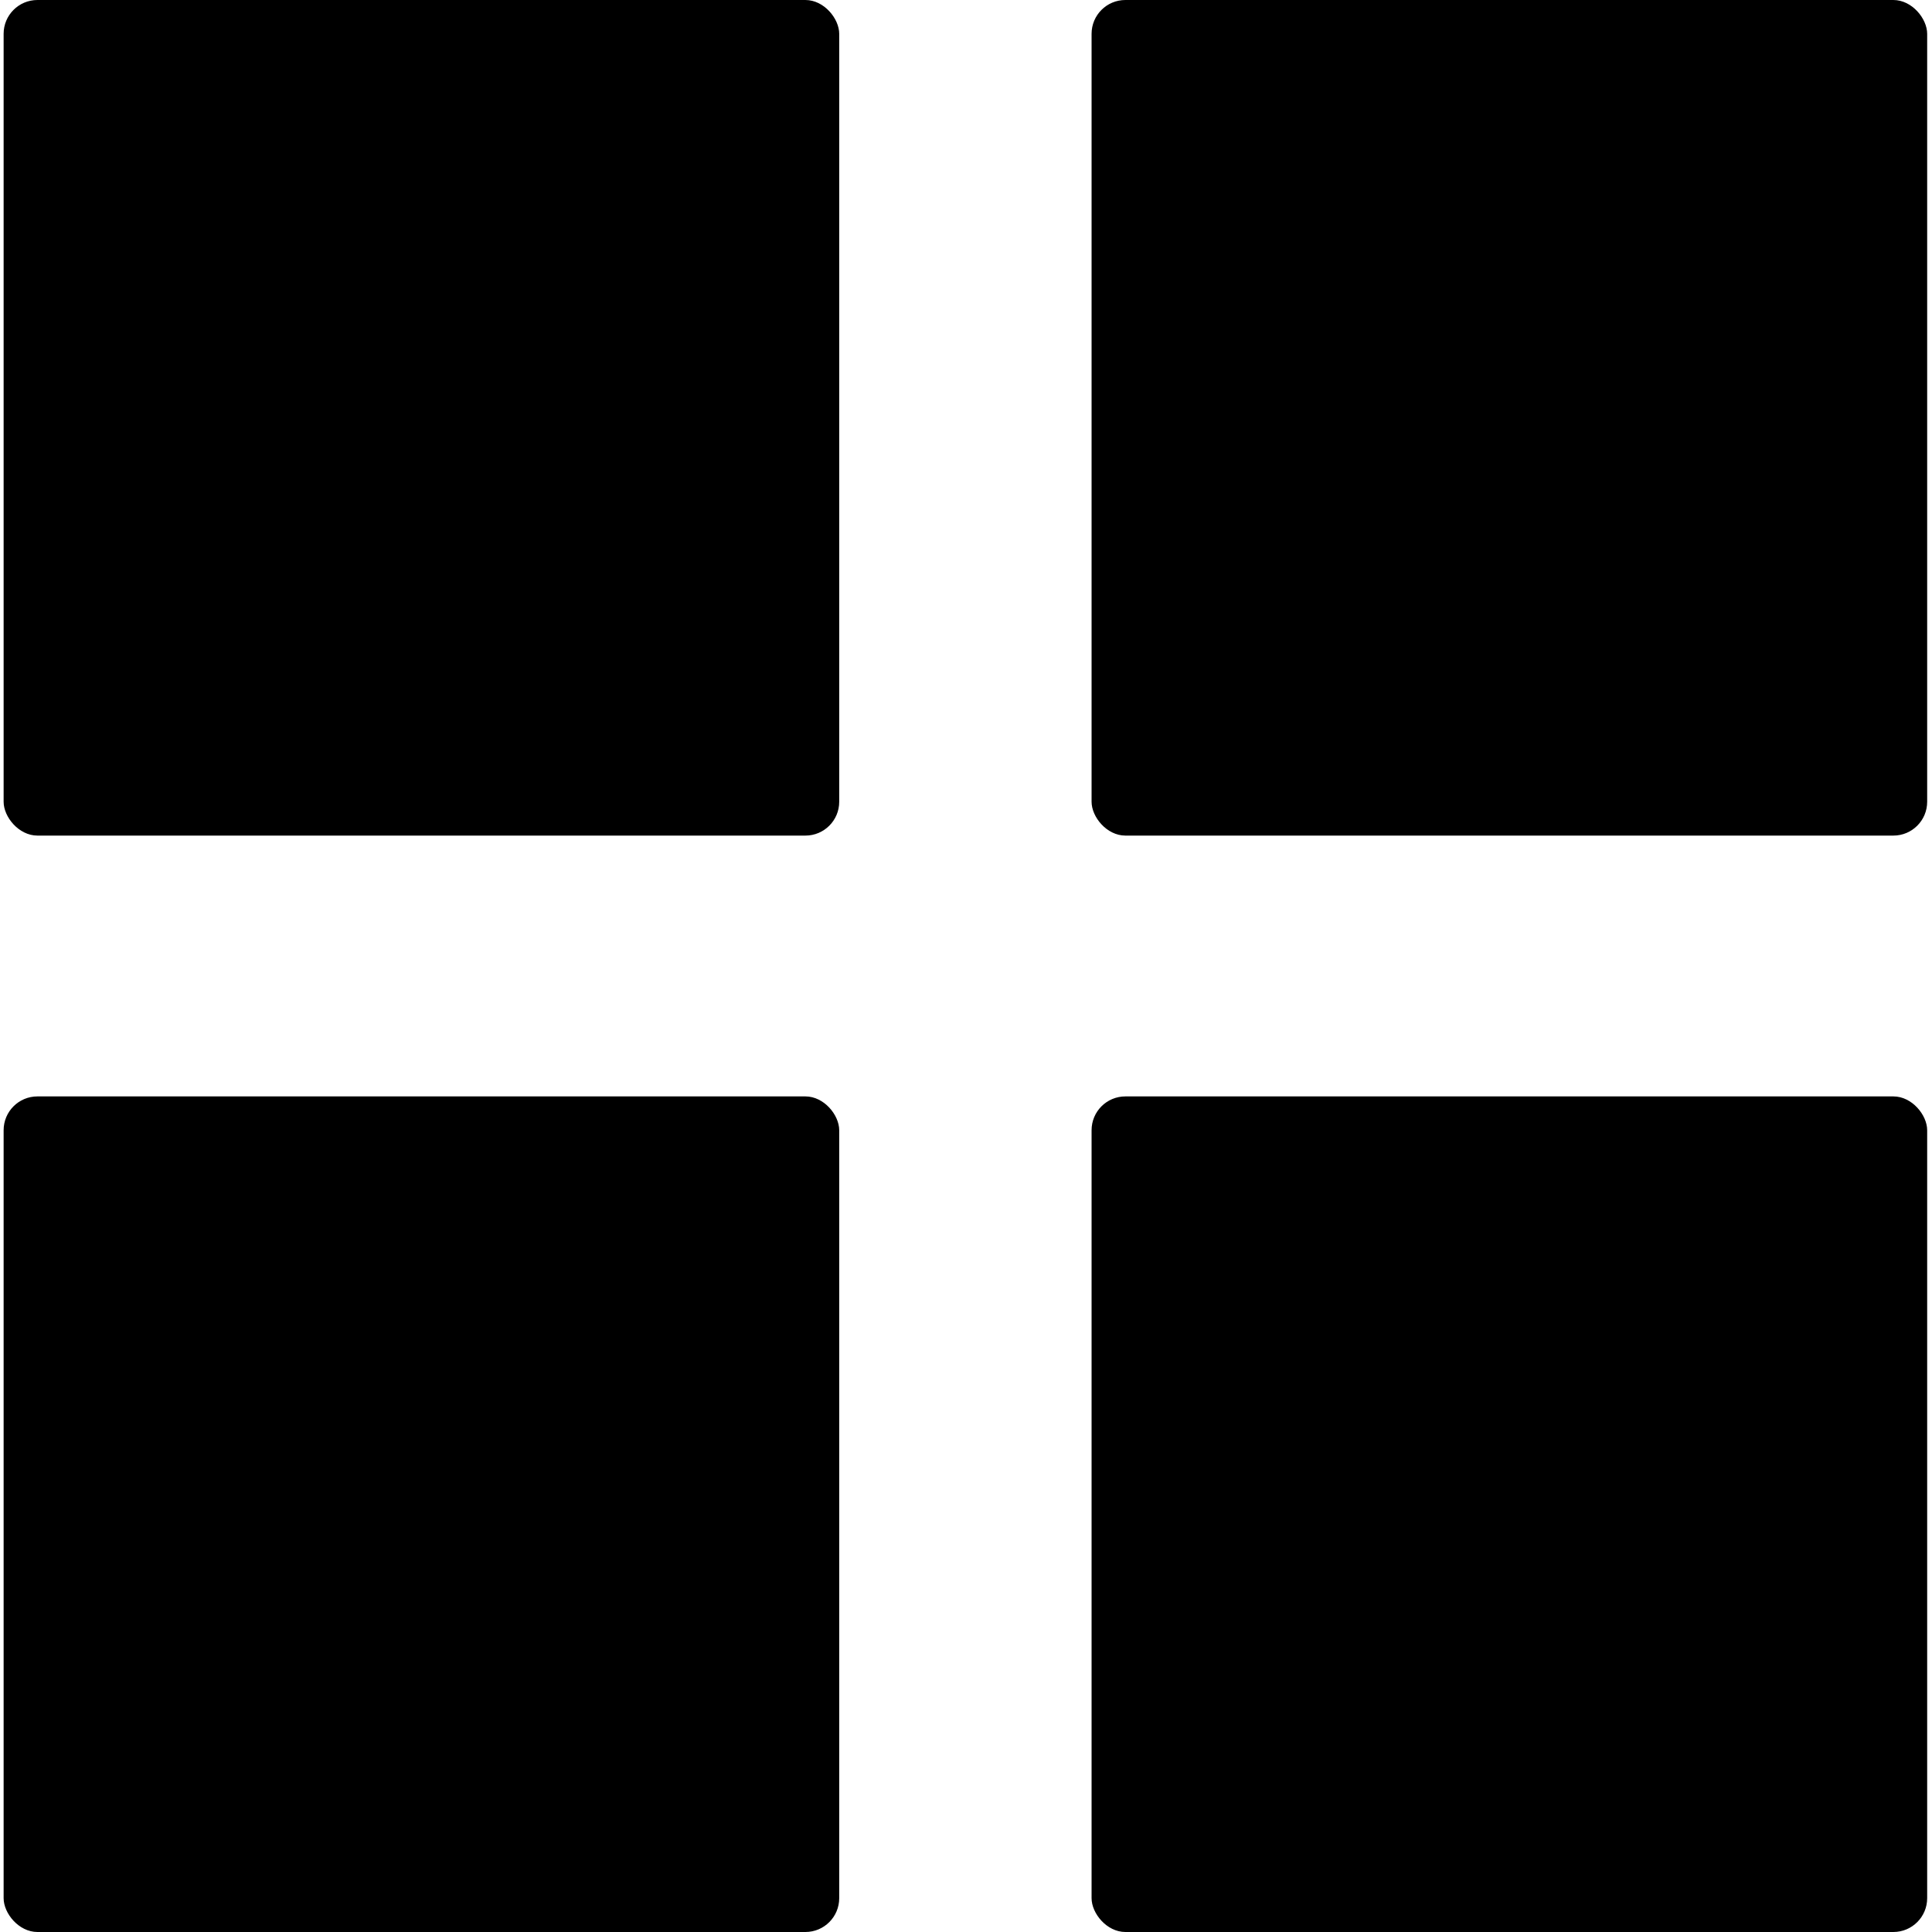 <svg class="icon icon-overview" height="16" viewBox="0 0 16 16" version="1.1" aria-hidden="true">
    <rect x="0.03" width="6.92" height="6.92" rx="0.28" ry="0.28"/>
    <rect x="9.04" width="6.92" height="6.92" rx="0.28" ry="0.28"/>
    <rect x="0.03" y="9.08" width="6.92" height="6.92" rx="0.28" ry="0.28"/>
    <rect x="9.04" y="9.08" width="6.92" height="6.92" rx="0.28" ry="0.28"/>
</svg>
